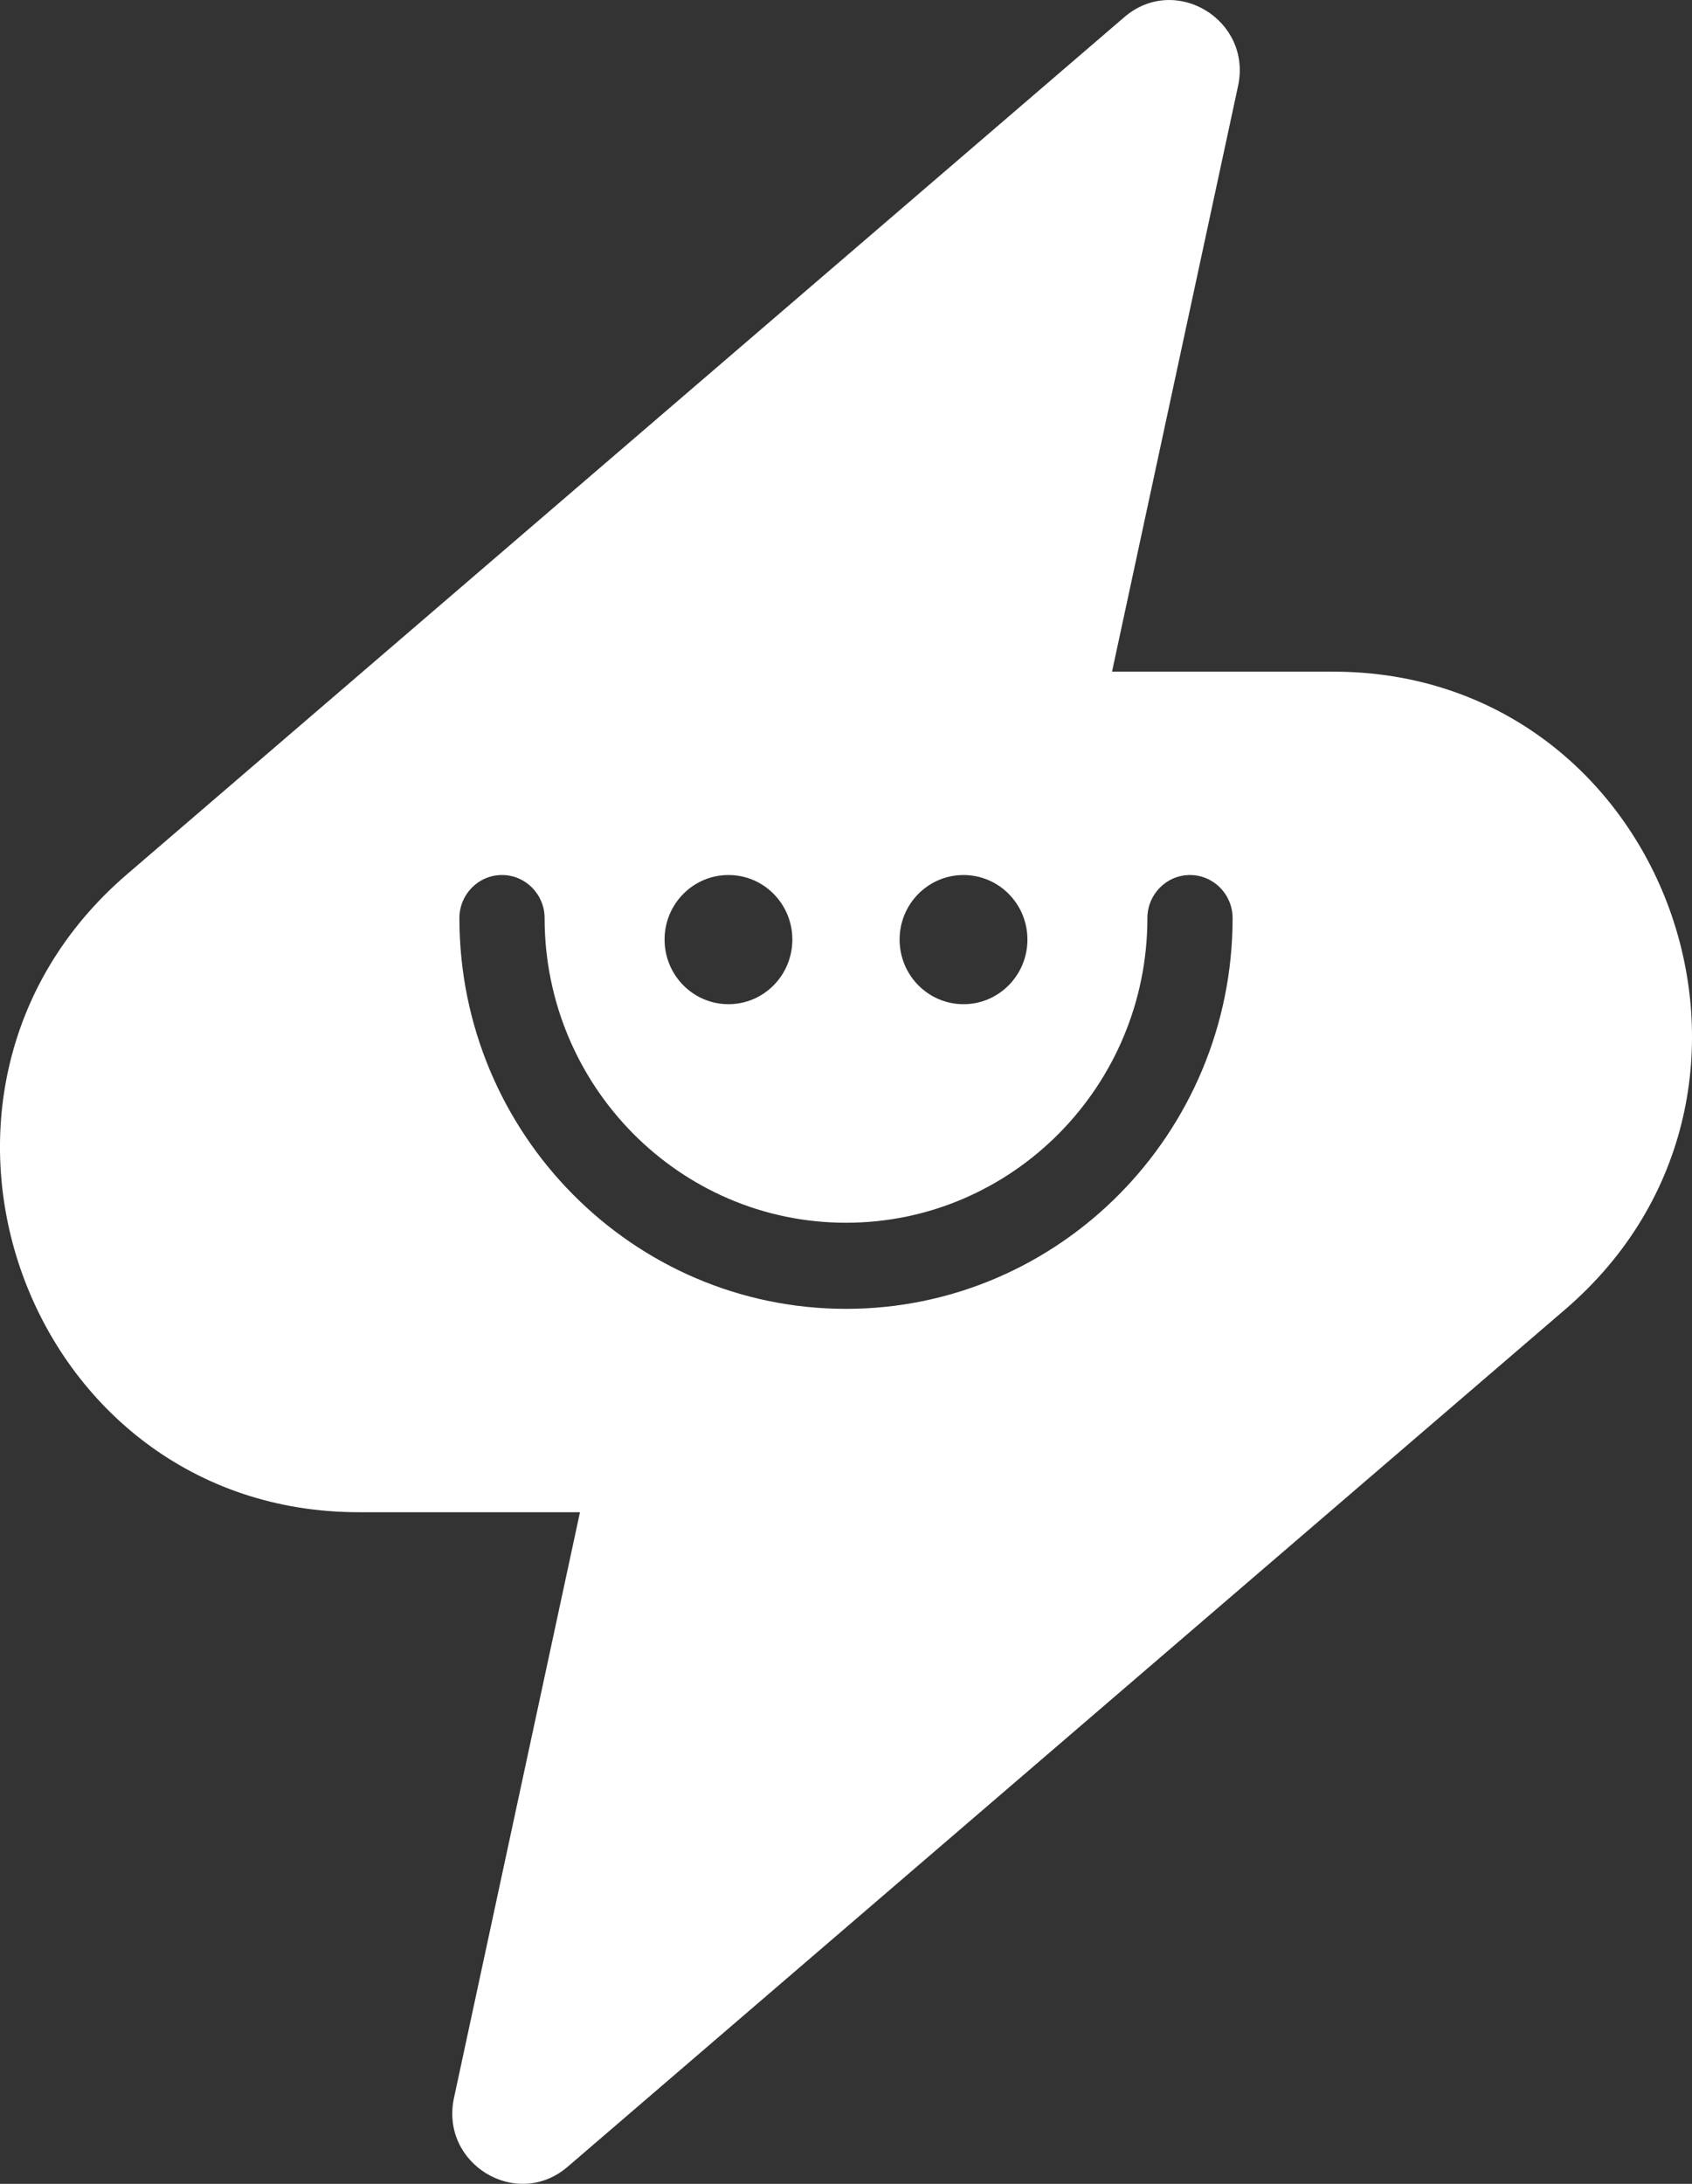 <svg width="31" height="40" viewBox="0 0 31 40" fill="none" xmlns="http://www.w3.org/2000/svg">
  <rect x="0" y="0" width="31" height="40" fill="#333333" stroke="none"/>
  <g clip-path="url(#clip0)">
    <path
      d="M15.5 23.973C11.594 23.973 8.417 20.762 8.417 16.816C8.417 16.381 8.766 16.027 9.197 16.027C9.628 16.027 9.978 16.381 9.978 16.816C9.978 19.893 12.455 22.396 15.5 22.396C18.545 22.396 21.022 19.893 21.022 16.816C21.022 16.381 21.371 16.027 21.802 16.027C22.233 16.027 22.583 16.381 22.583 16.816C22.583 20.762 19.406 23.973 15.5 23.973ZM13.347 16.027C13.994 16.027 14.517 16.556 14.517 17.209C14.517 17.863 13.994 18.393 13.347 18.393C12.7 18.393 12.176 17.863 12.176 17.209C12.176 16.556 12.7 16.027 13.347 16.027ZM17.653 16.027C18.3 16.027 18.824 16.556 18.824 17.209C18.824 17.863 18.3 18.393 17.653 18.393C17.006 18.393 16.482 17.863 16.482 17.209C16.482 16.556 17.006 16.027 17.653 16.027ZM24.425 12.302H20.374L22.683 1.576C22.943 0.365 21.533 -0.489 20.599 0.314L2.324 16.016C-2.327 20.012 0.47 27.698 6.575 27.698H10.626L8.318 38.424C8.057 39.635 9.467 40.489 10.401 39.686L28.676 23.984C33.327 19.988 30.53 12.302 24.425 12.302Z"
      fill="#fff" />
  </g>
  <defs>
    <clipPath id="clip0">
      <rect width="31" height="40" fill="#fff" />
    </clipPath>
  </defs>
</svg>
